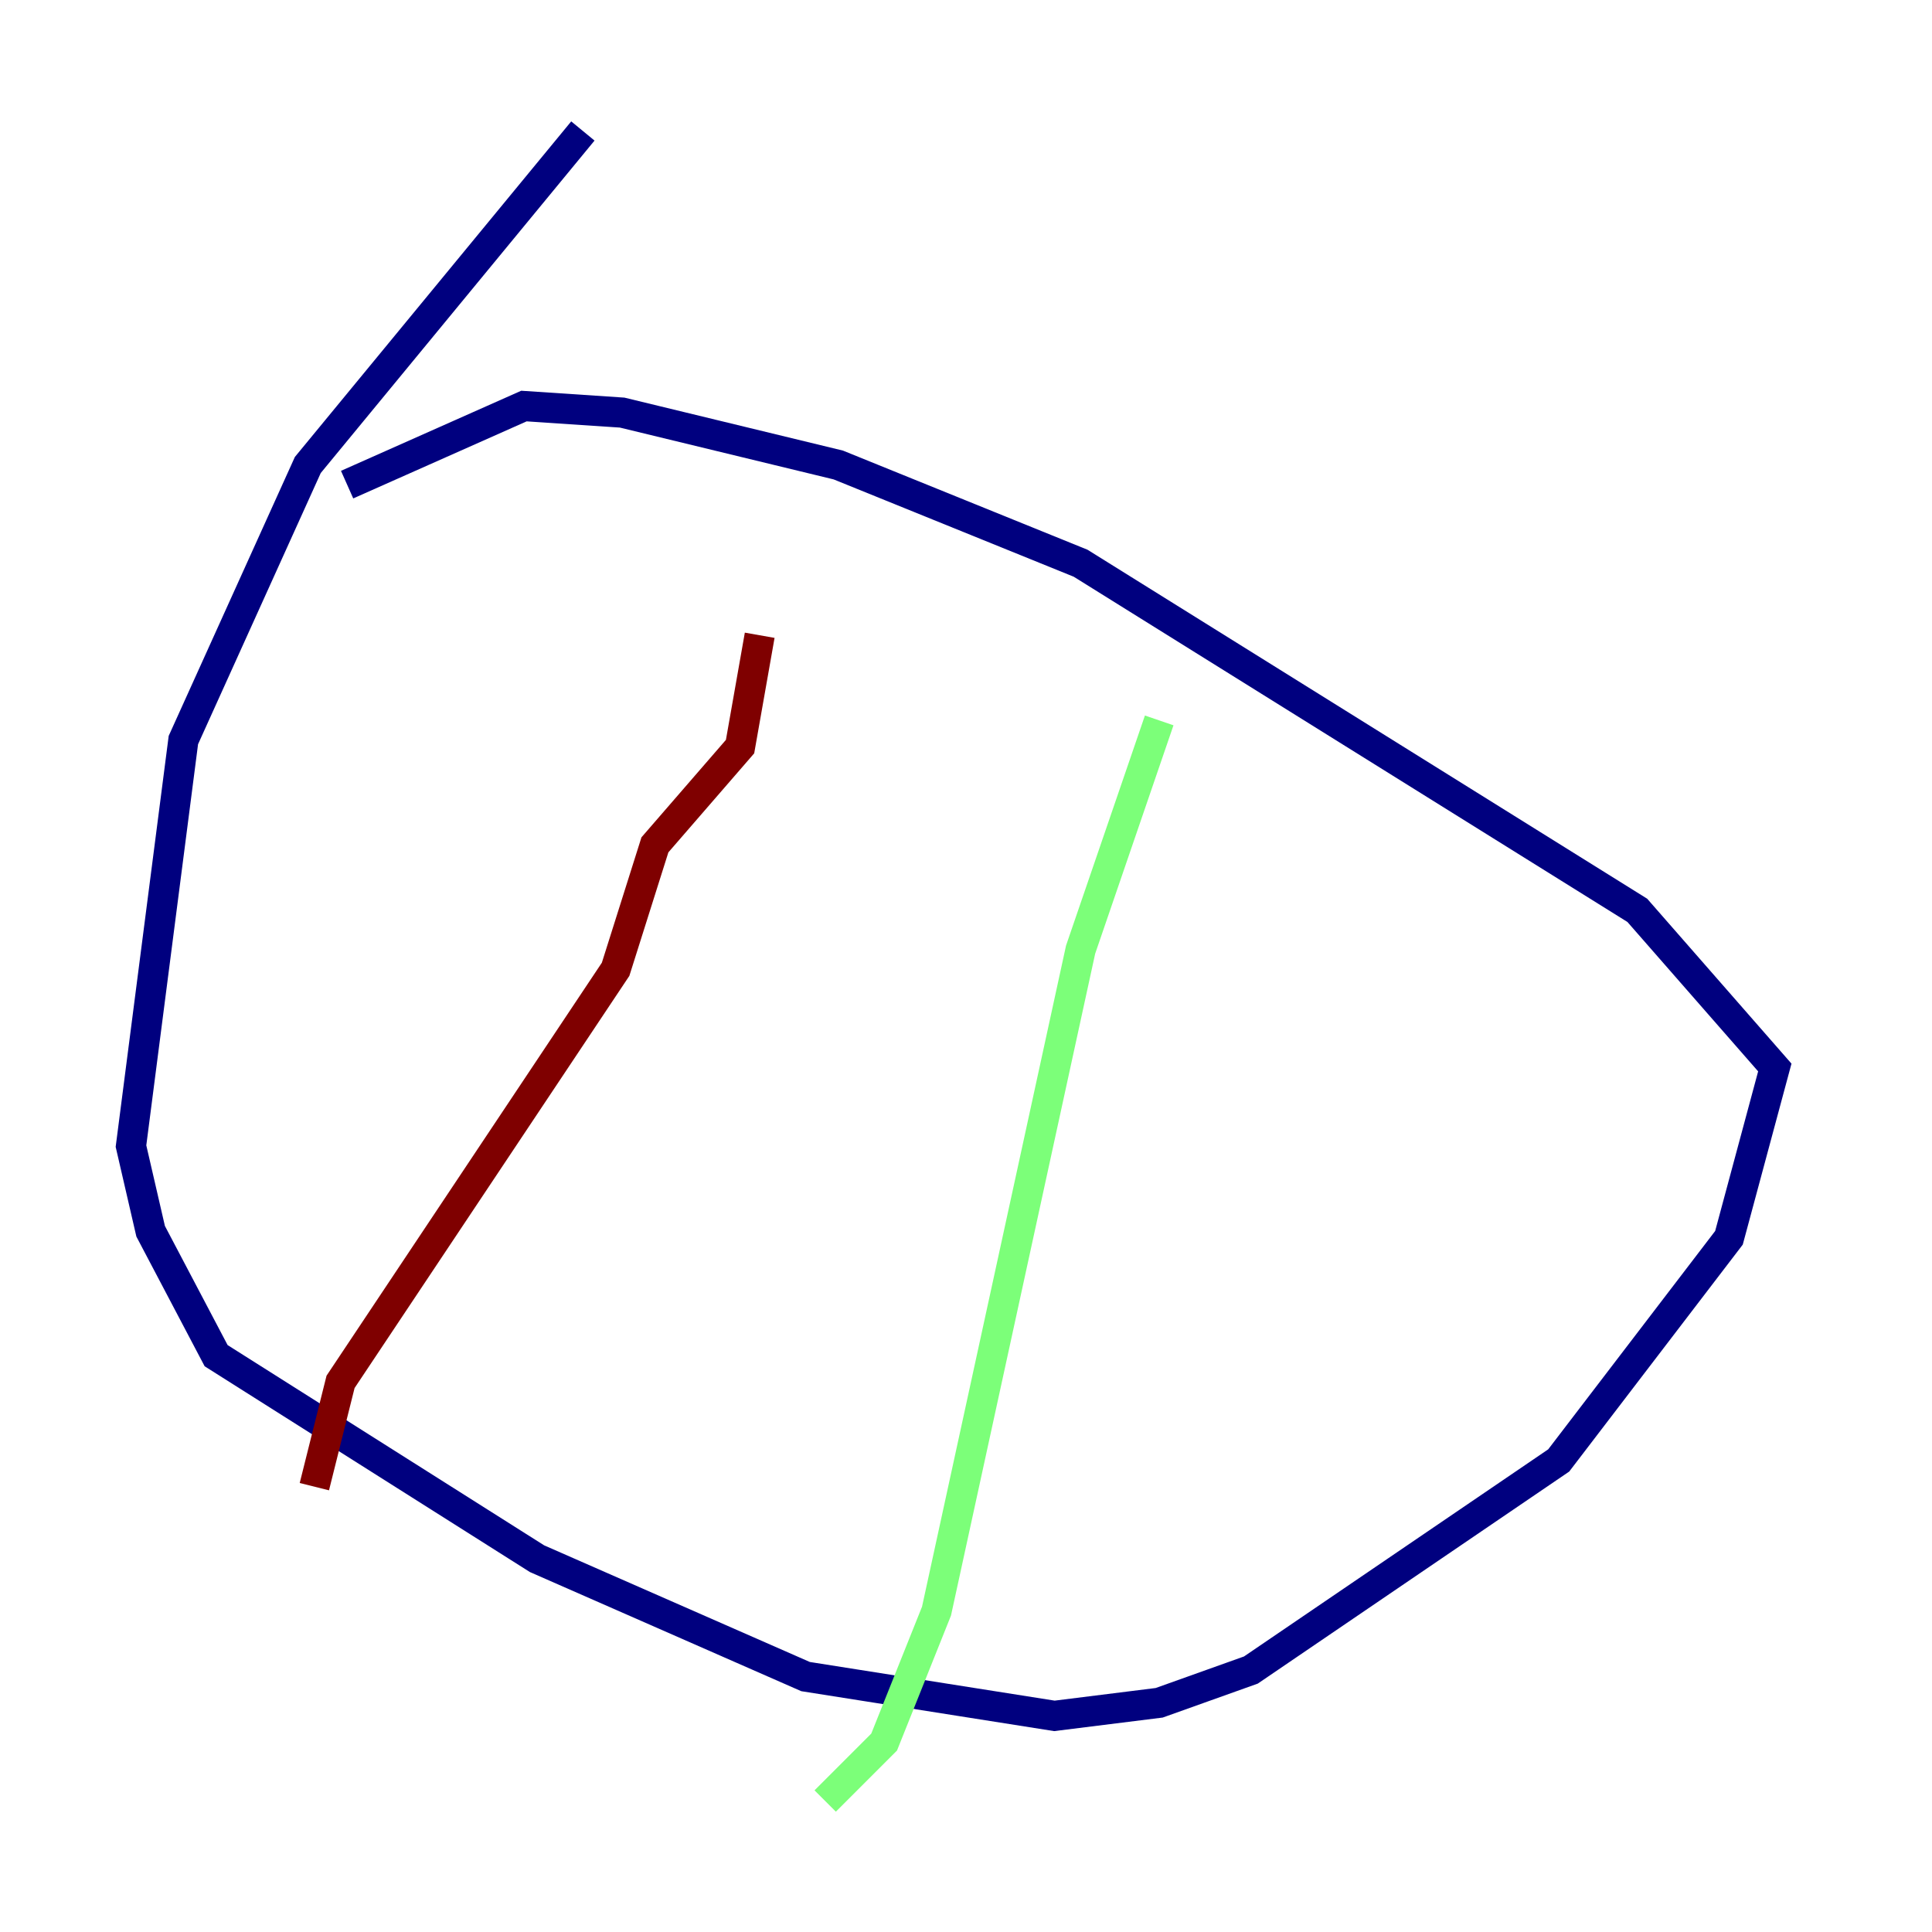 <?xml version="1.0" encoding="utf-8" ?>
<svg baseProfile="tiny" height="128" version="1.2" viewBox="0,0,128,128" width="128" xmlns="http://www.w3.org/2000/svg" xmlns:ev="http://www.w3.org/2001/xml-events" xmlns:xlink="http://www.w3.org/1999/xlink"><defs /><polyline fill="none" points="38.617,8.678 20.393,30.807 12.149,49.031 8.678,75.932 9.98,81.573 14.319,89.817 35.58,103.268 53.37,111.078 69.858,113.681 76.8,112.814 82.875,110.644 103.268,96.759 114.549,82.007 117.586,70.725 108.475,60.312 71.593,37.315 55.539,30.807 41.22,27.336 34.712,26.902 22.997,32.108" stroke="#00007f" stroke-width="2" /><polyline fill="none" points="76.8,47.729 71.593,62.915 62.047,106.739 58.576,115.417 54.671,119.322" stroke="#7cff79" stroke-width="2" /><polyline fill="none" points="50.332,42.088 49.031,49.464 43.39,55.973 40.786,64.217 22.563,91.552 20.827,98.495" stroke="#7f0000" stroke-width="2" /></svg>